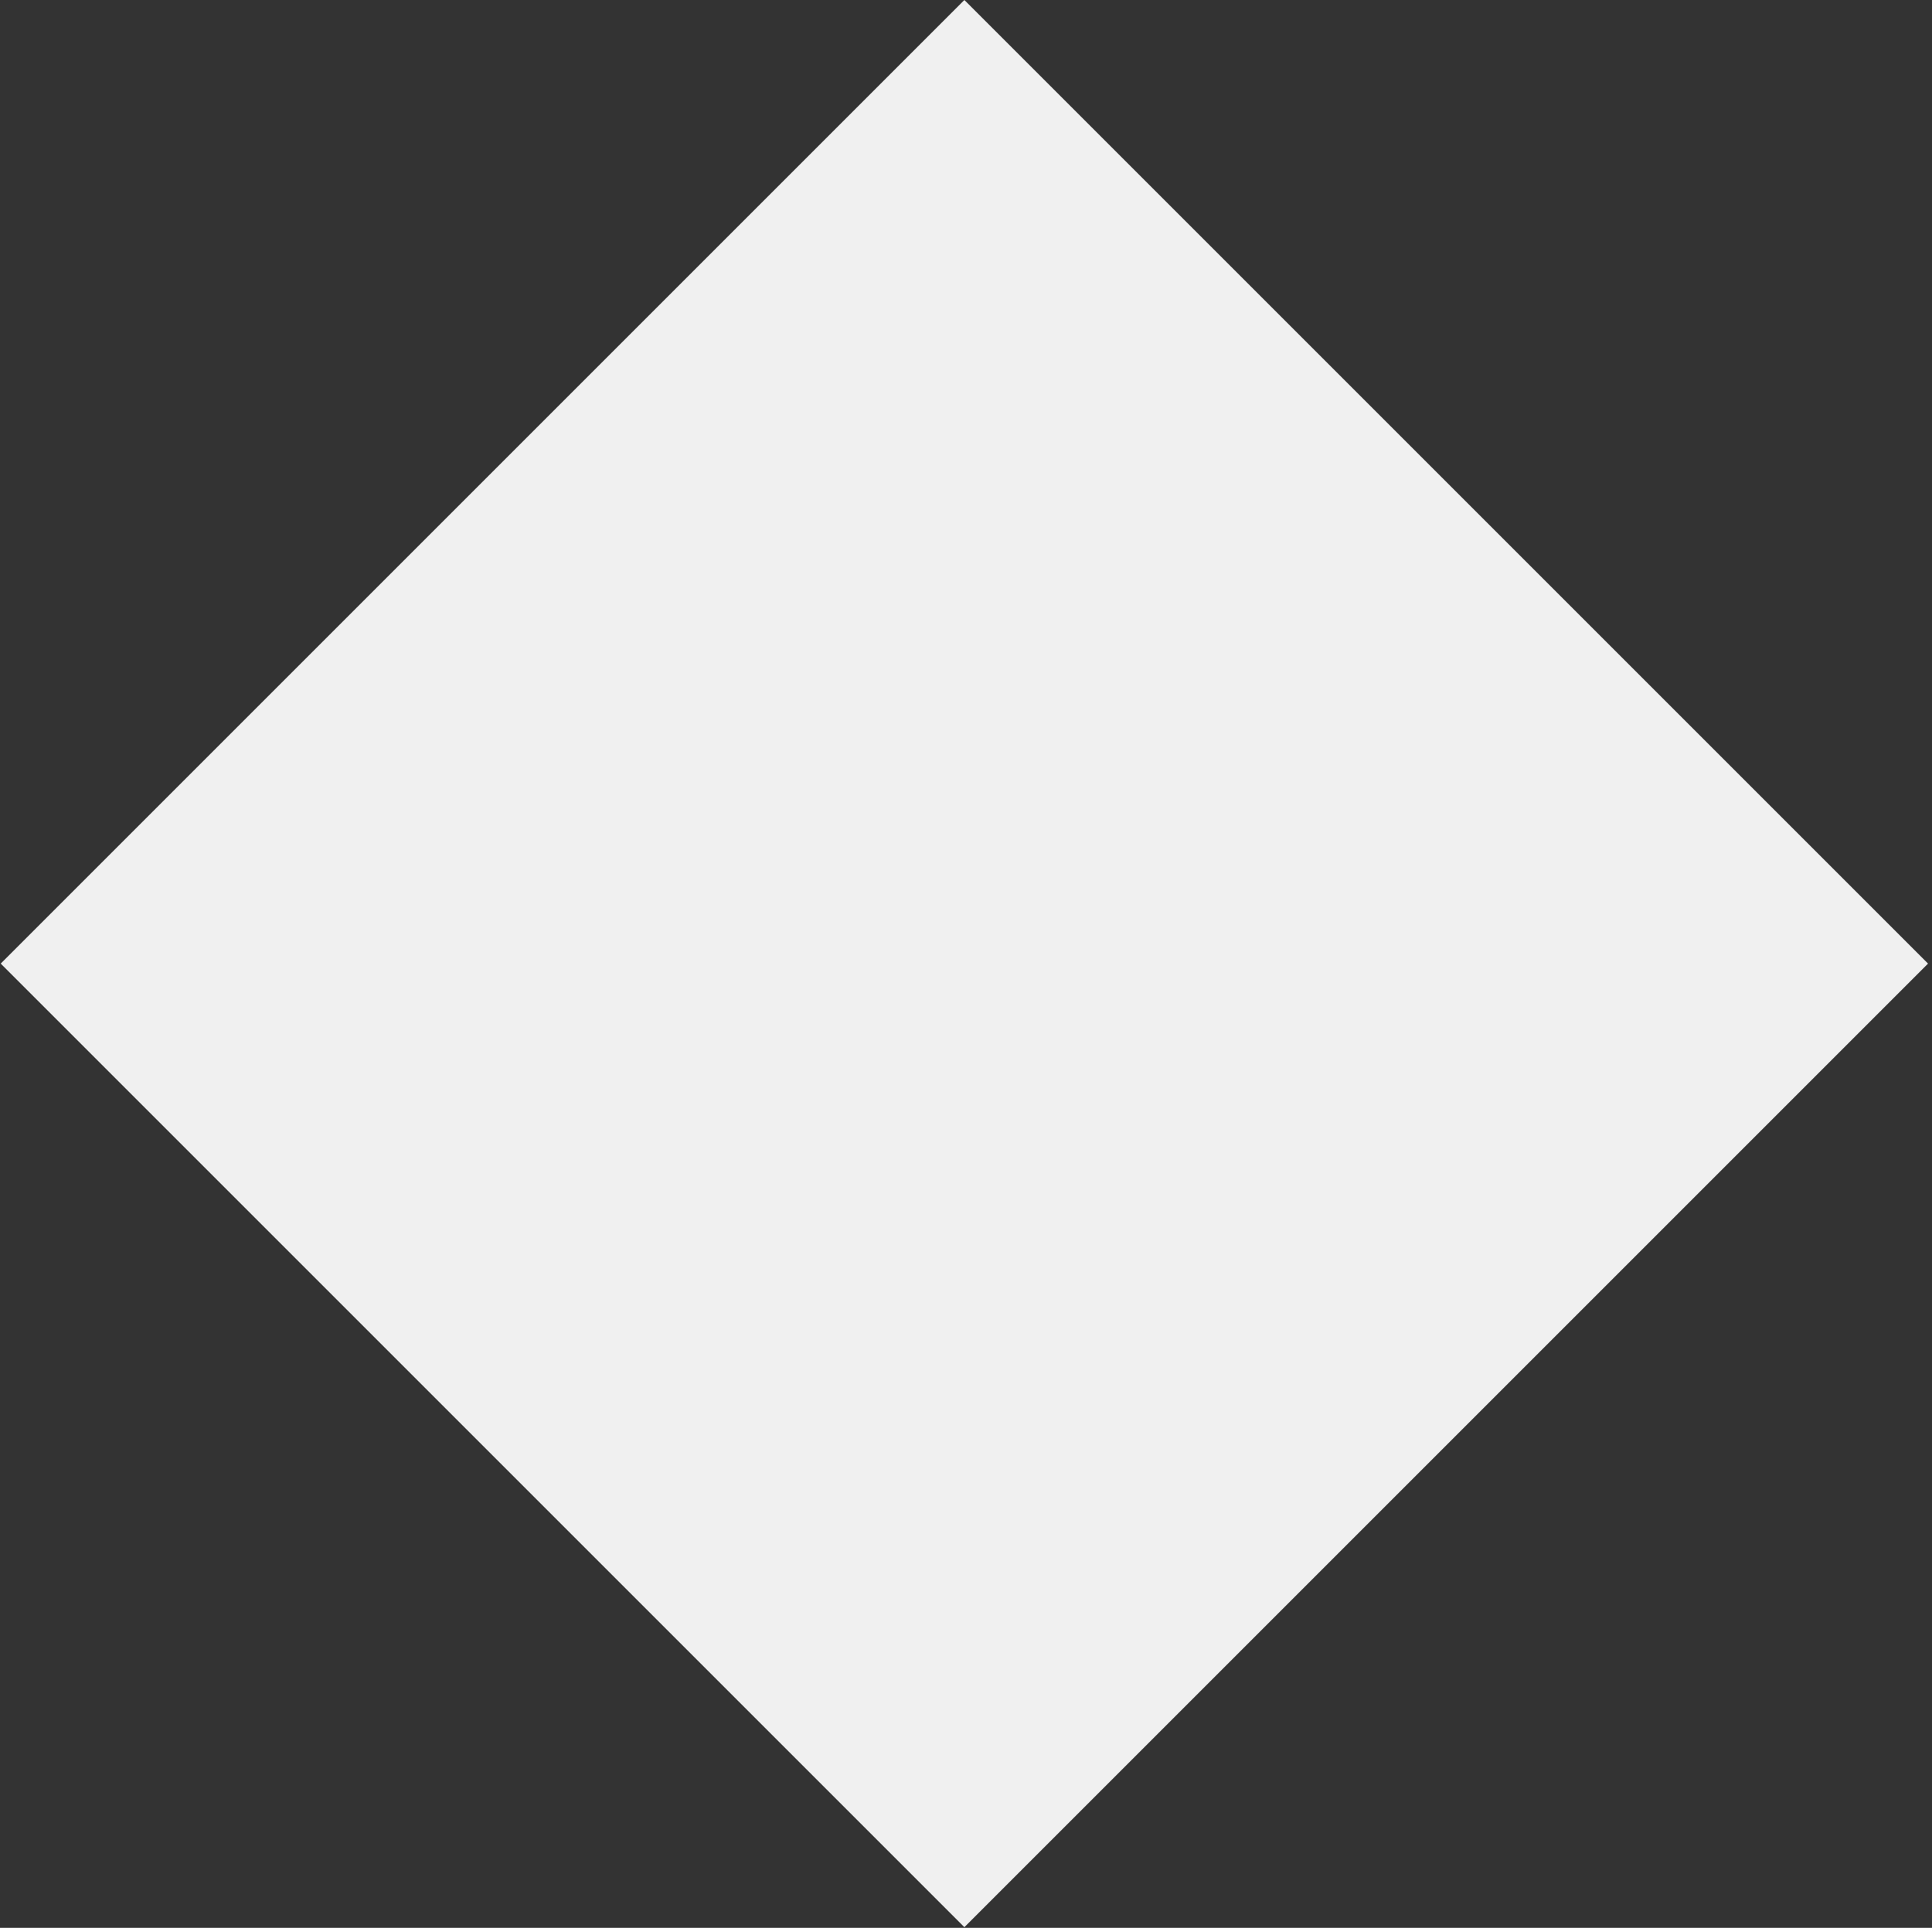 <svg width="482" height="481" viewBox="0 0 482 481" fill="none" xmlns="http://www.w3.org/2000/svg">
<rect x="0" y="0" width="482" height="481" fill="#333333" stroke="none"/>
<rect x="240.594" width="340" height="340" transform="rotate(45 240.594 0)" fill="#F0F0F0"/>
</svg>
